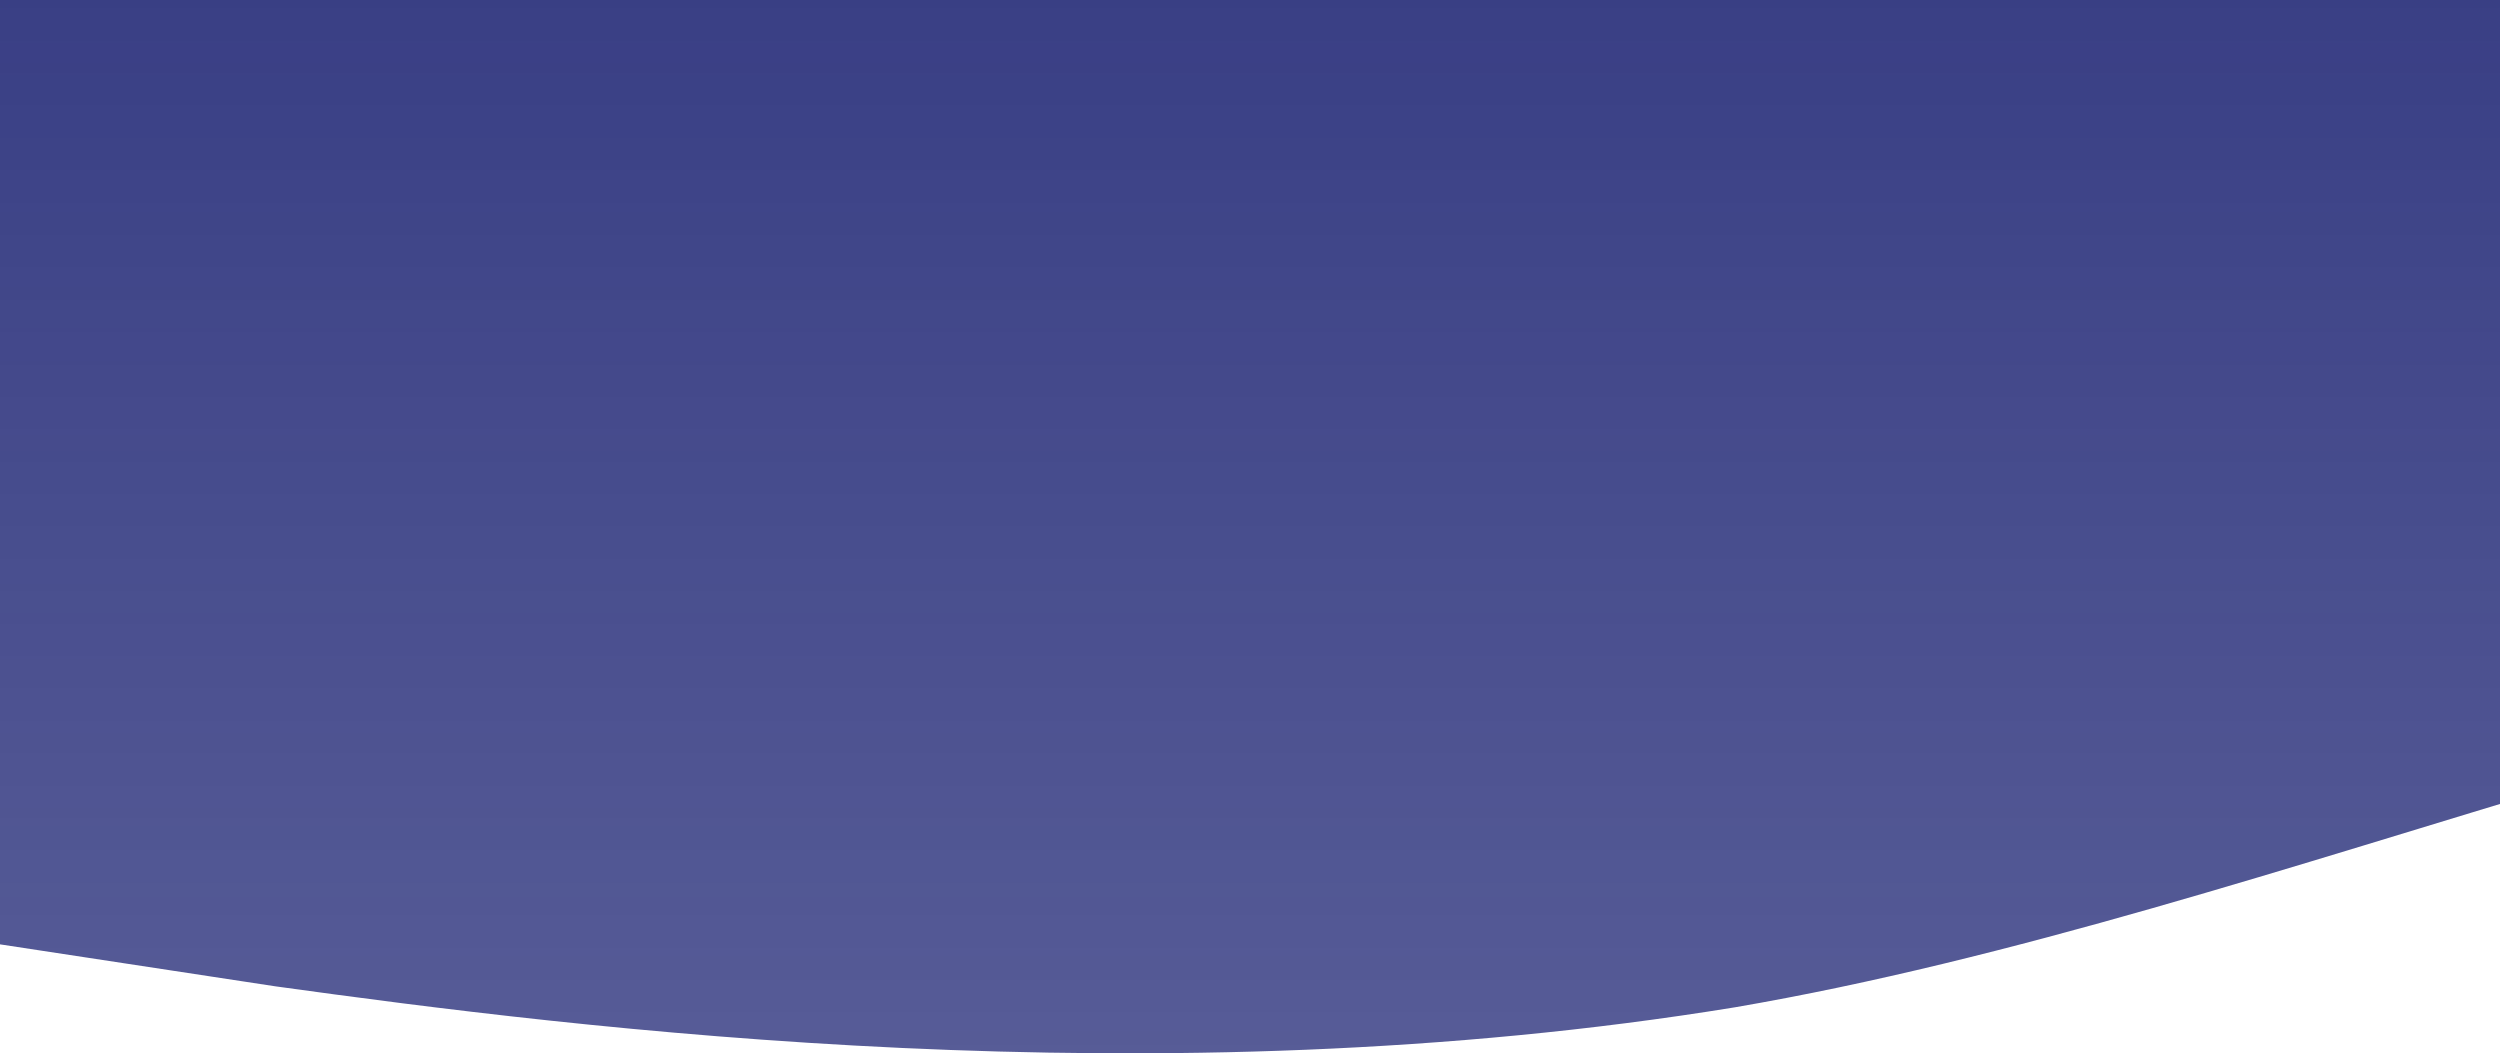 <svg width="375" height="158" viewBox="0 0 375 158" fill="none" xmlns="http://www.w3.org/2000/svg">
<path fill-rule="evenodd" clip-rule="evenodd" d="M0 141.653L41.307 147.949C86.744 154.245 173.488 165.262 260.232 151.097C342.845 136.932 429.589 94.436 516.333 91.288C603.077 89.714 689.821 124.34 776.565 118.044C859.179 113.323 945.923 64.531 1032.67 53.514C1119.41 40.922 1206.15 64.531 1292.9 83.418C1375.51 100.731 1462.26 113.323 1507.69 118.044L1549 124.34V0H1507.69C1462.26 0 1375.51 0 1292.9 0C1206.15 0 1119.41 0 1032.67 0C945.923 0 859.179 0 776.565 0C689.821 0 603.077 0 516.333 0C429.589 0 342.845 0 260.232 0C173.488 0 86.744 0 41.307 0H0V141.653Z" fill="url(#paint0_linear_205_440)" fill-opacity="0.85"/>
<defs>
<linearGradient id="paint0_linear_205_440" x1="774.5" y1="0" x2="774.5" y2="158" gradientUnits="userSpaceOnUse">
<stop stop-color="#161D6F"/>
<stop offset="1" stop-color="#161D6F" stop-opacity="0.85"/>
</linearGradient>
</defs>
</svg>
